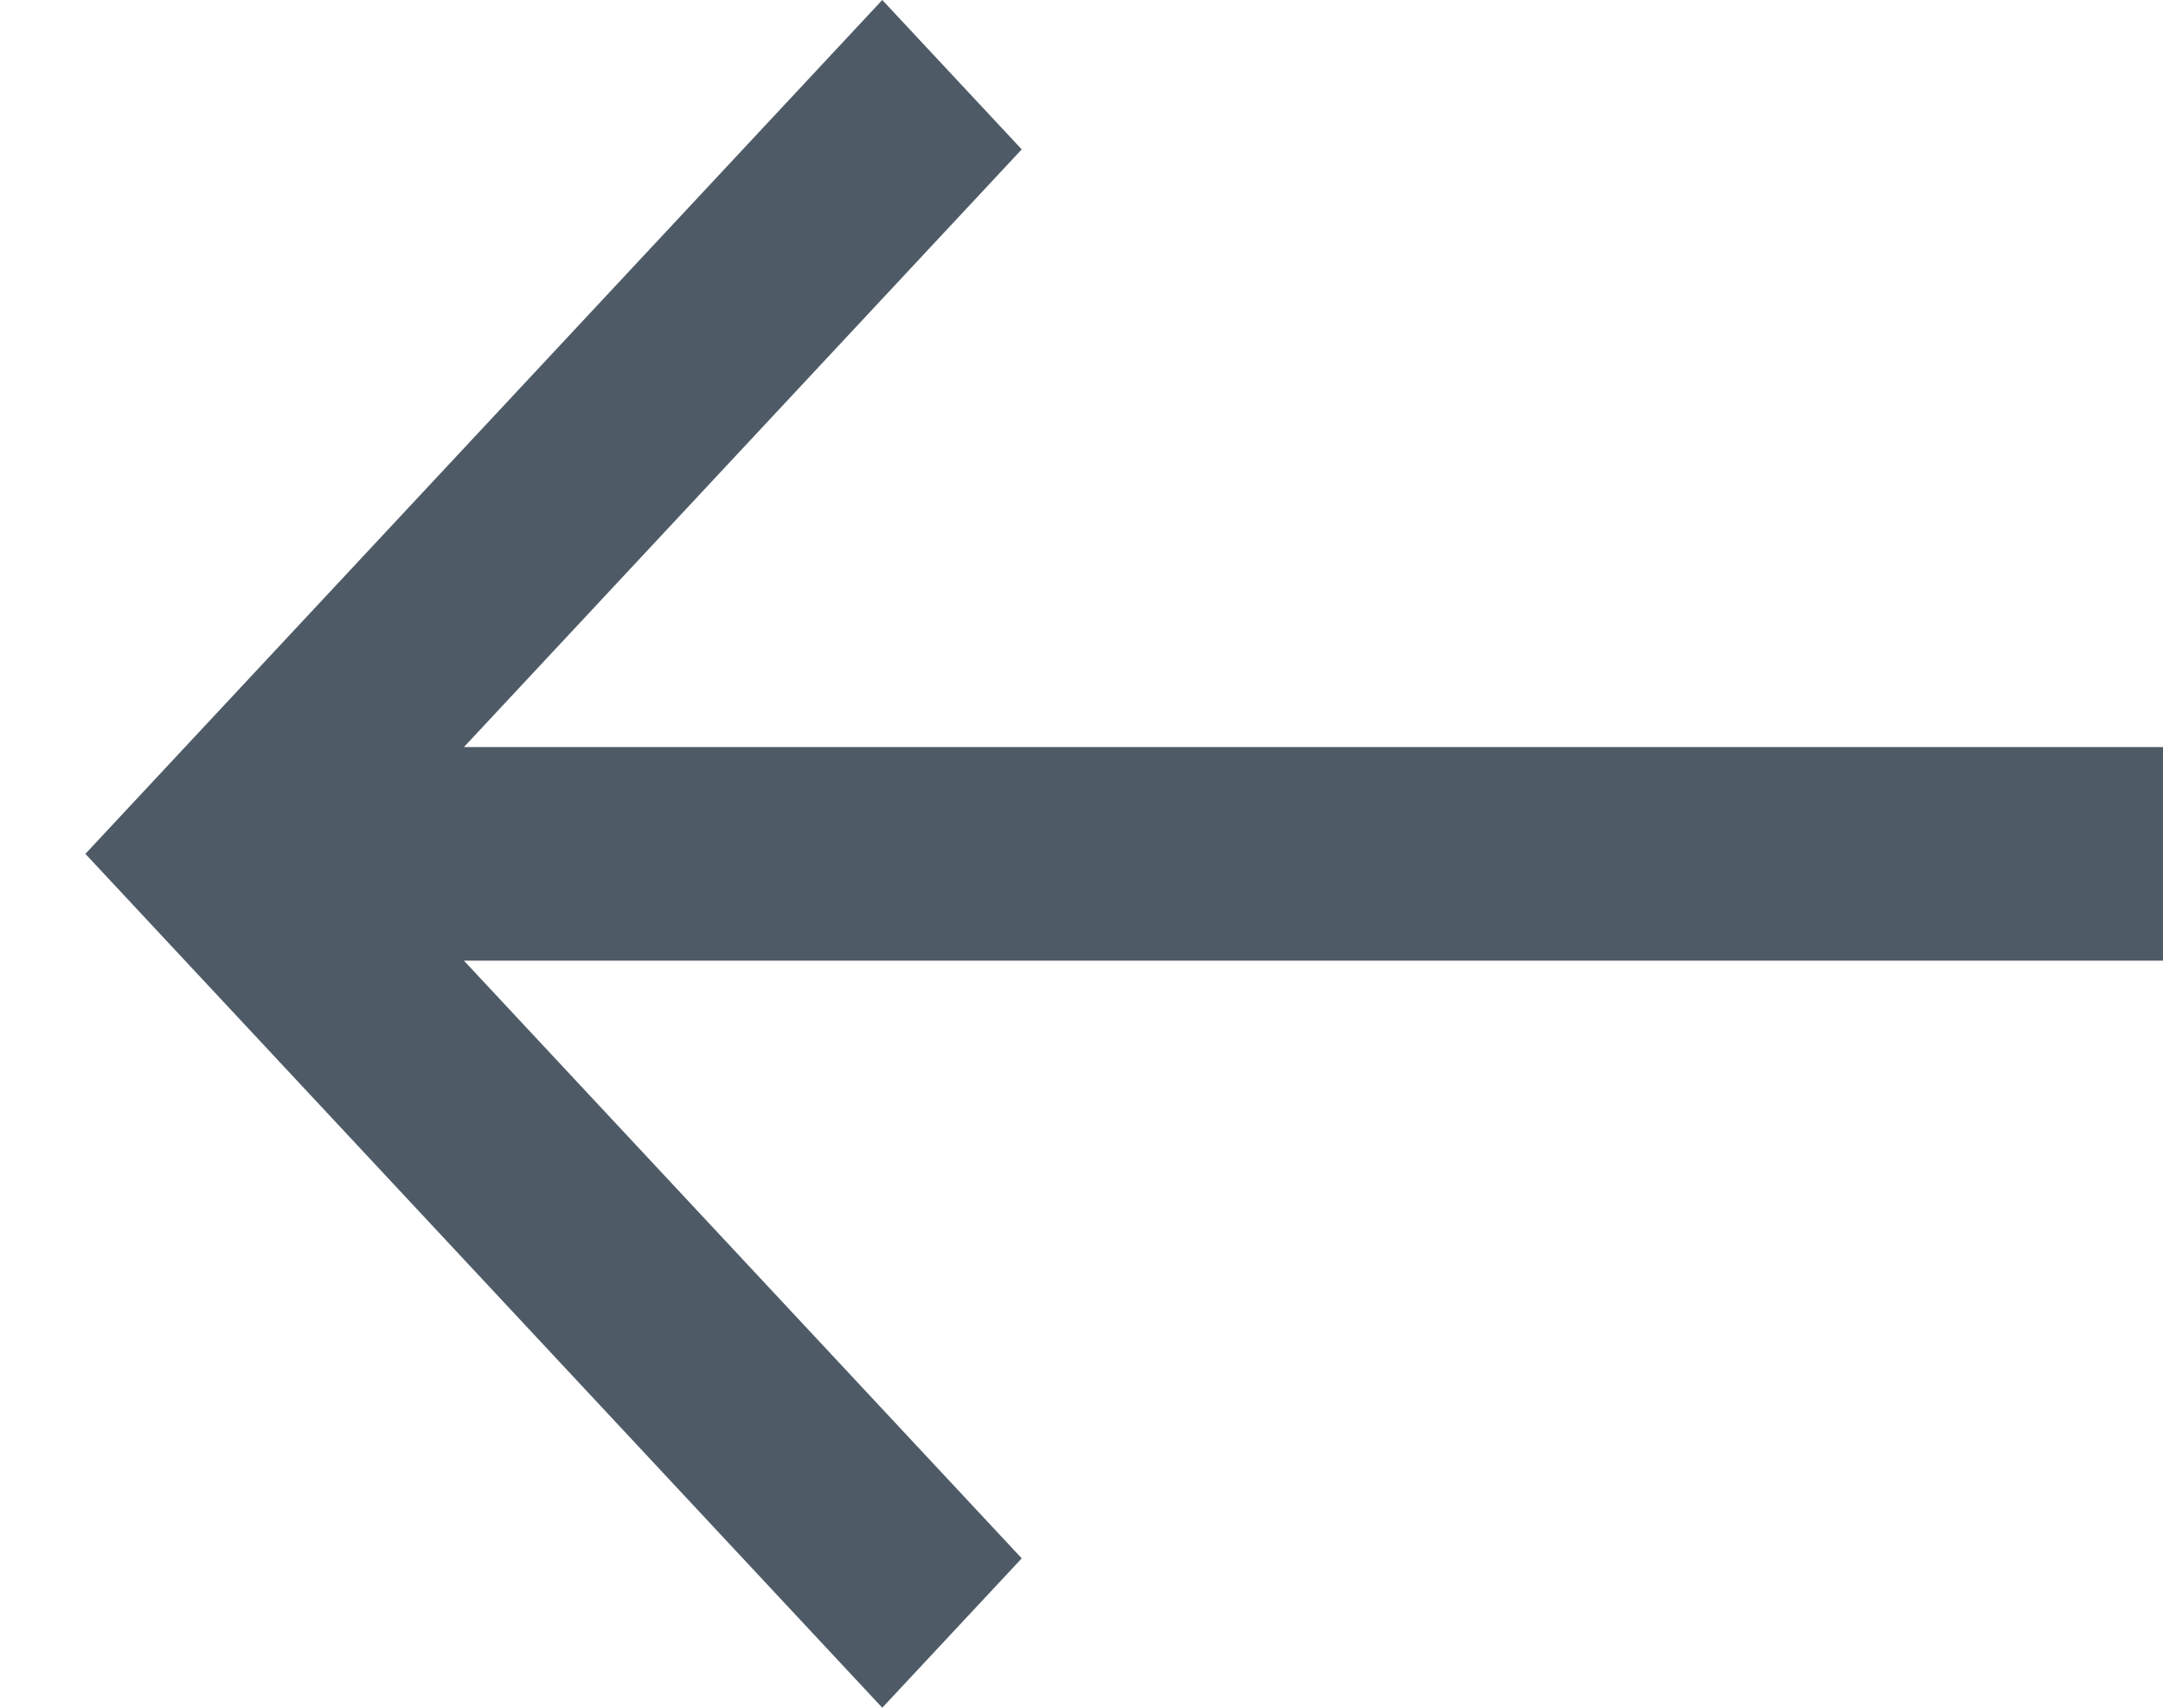 <svg width="19" height="15" viewBox="0 0 19 15" fill="none" xmlns="http://www.w3.org/2000/svg">
<path fill-rule="evenodd" clip-rule="evenodd" d="M7.75 15L8.975 13.688L4.075 8.438L19 8.438L19 6.562L4.075 6.562L8.975 1.312L7.75 9.83506e-07L0.75 7.5L7.75 15Z" fill="#4E5B67"/>
</svg>
